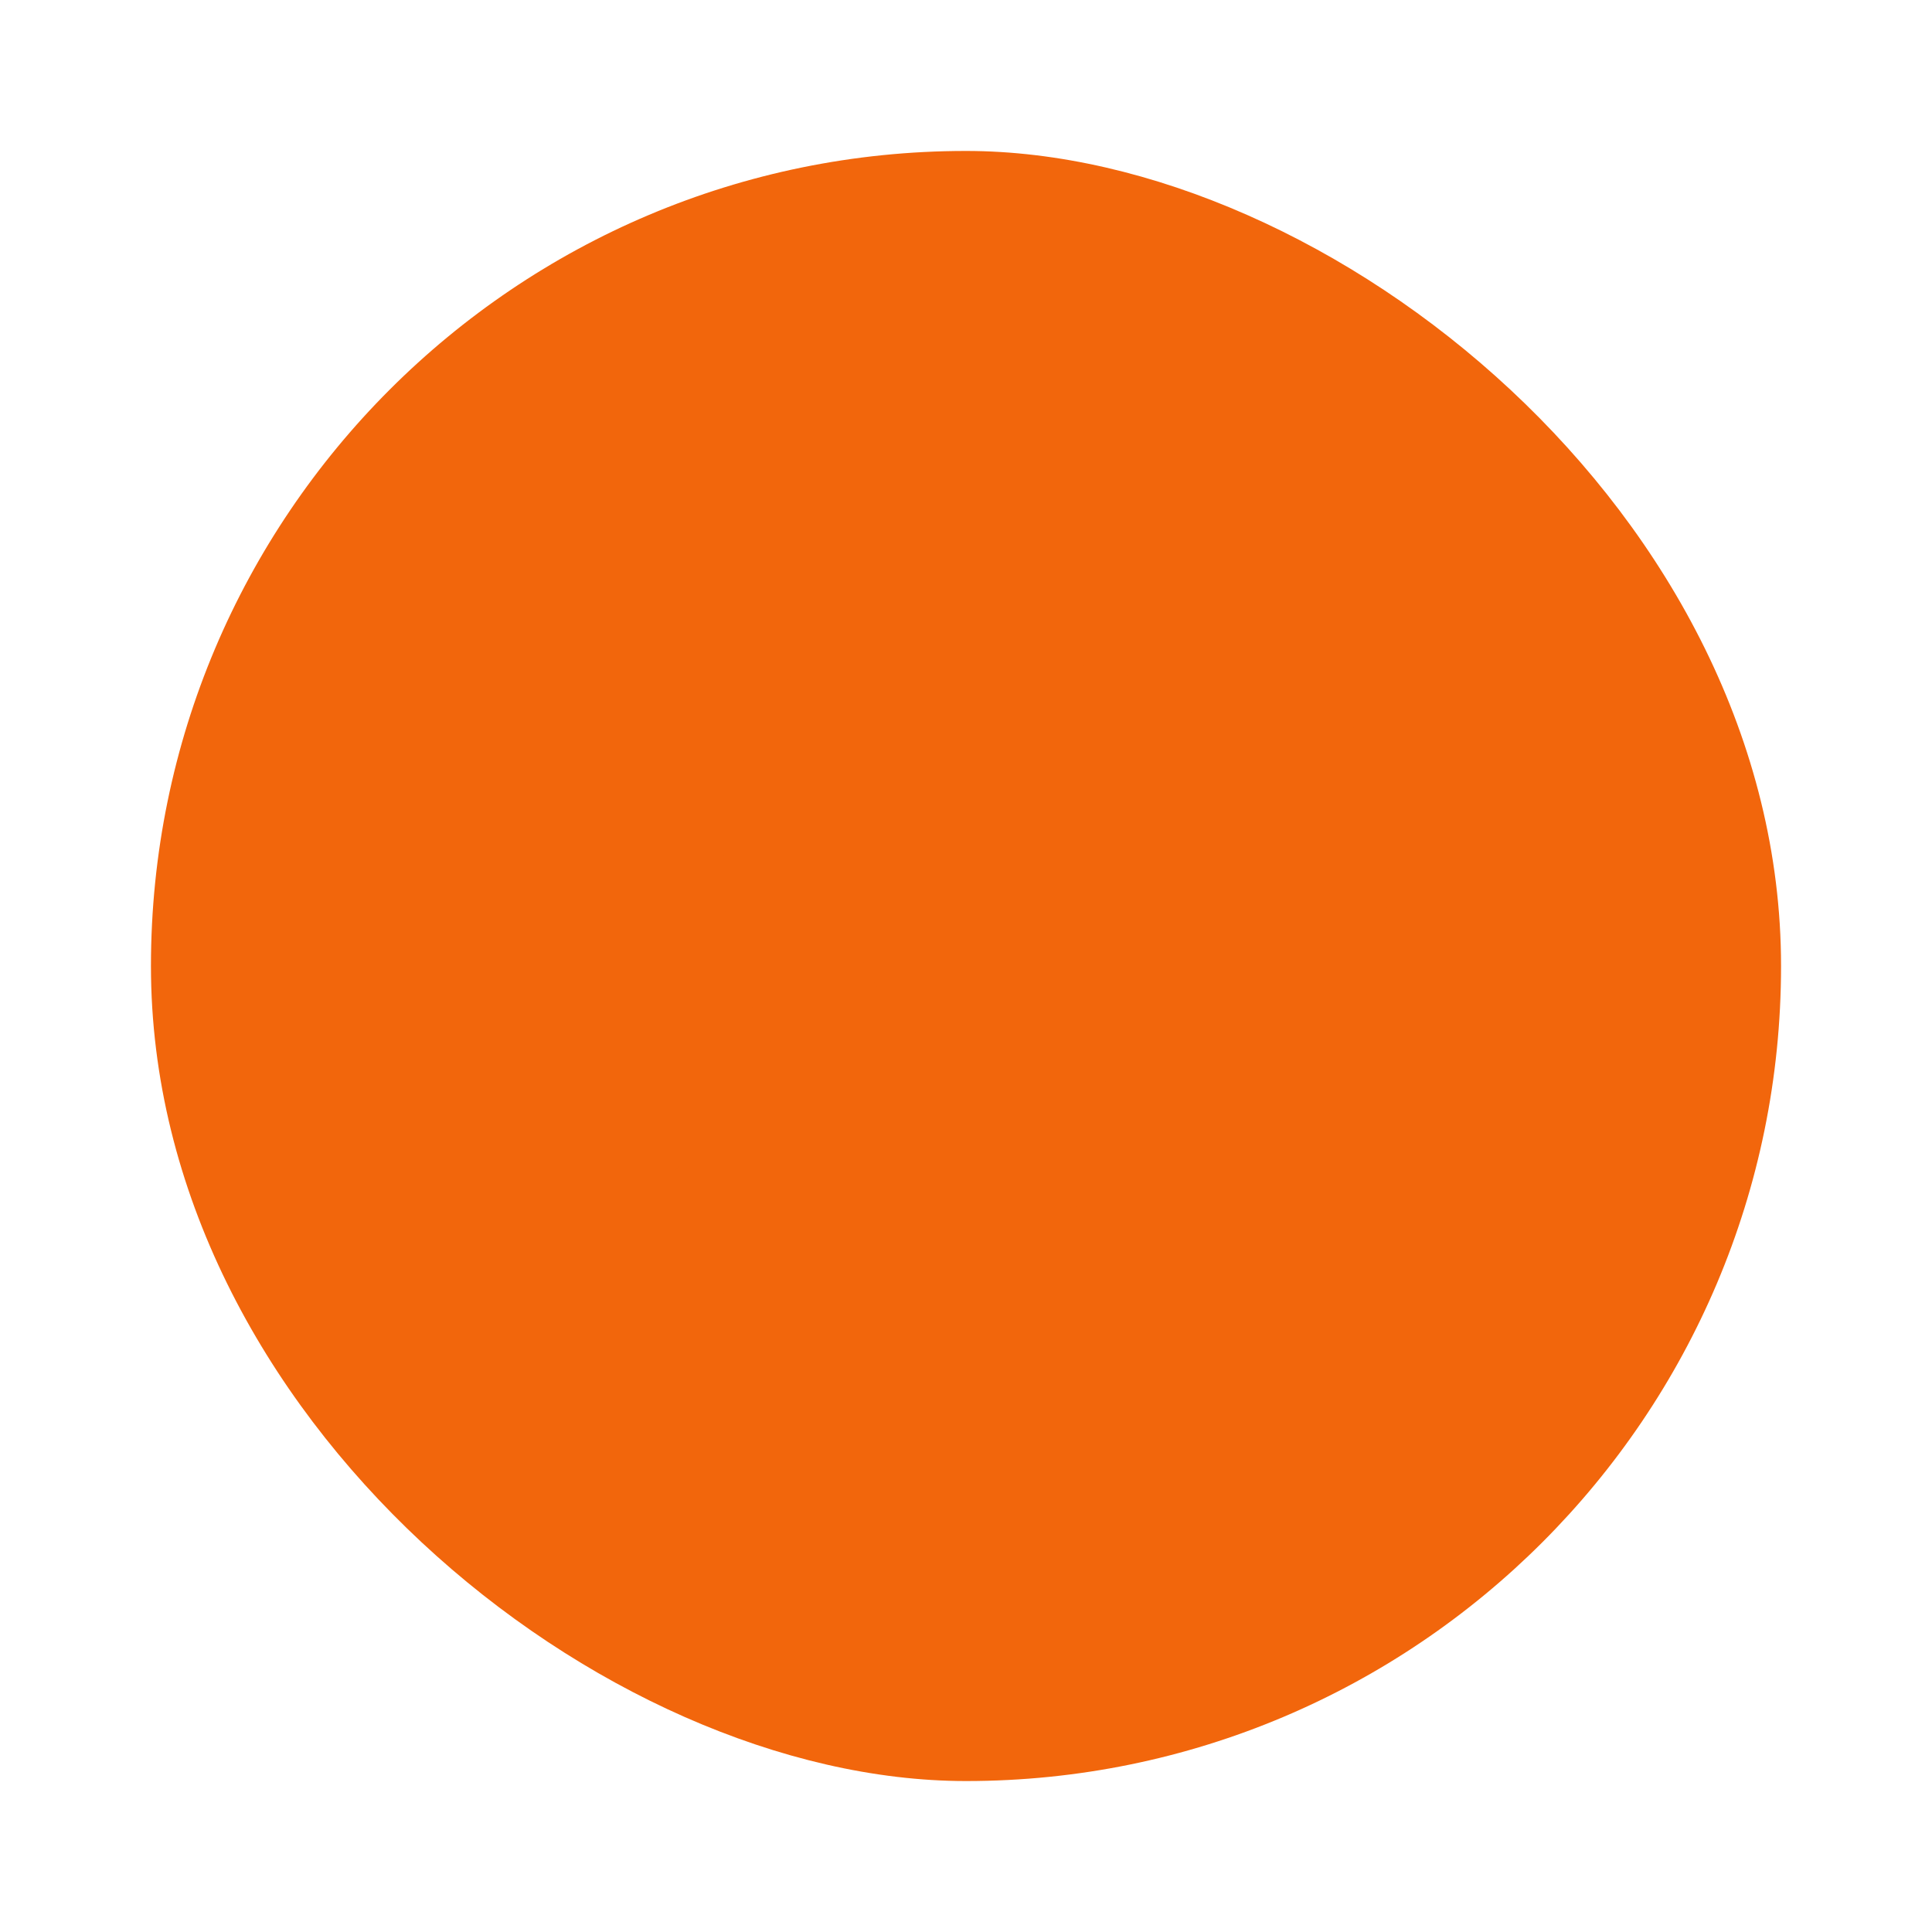<svg width="64" height="64" version="1.1" viewBox="0 0 16.933 16.933" xmlns="http://www.w3.org/2000/svg">
 <g transform="translate(0 -280.07)">
  <rect transform="matrix(0,-1,-1,0,0,0)" x="-295.68" y="-15.61" width="14.287" height="14.287" rx="7.144" ry="7.144" fill="#f2660c"/>
  <path d="m9.261 284.83c-1.602 0-2.925 1.311-2.925 2.913 0 0.608 0.206 1.168 0.529 1.638l-1.95 1.952a0.531 0.532 0 0 0 0.743 0.761l1.95-1.954c0.471 0.323 1.044 0.514 1.653 0.514a2.918 2.918 0 0 0 2.91-2.912 2.918 2.918 0 0 0-2.91-2.913zm0 1.059c1.03 0 1.852 0.823 1.852 1.854 0 1.03-0.822 1.853-1.852 1.853a1.844 1.844 0 0 1-1.851-1.853c0-1.031 0.821-1.854 1.851-1.854z" fill="#f2660c"/>
 </g>
</svg>
